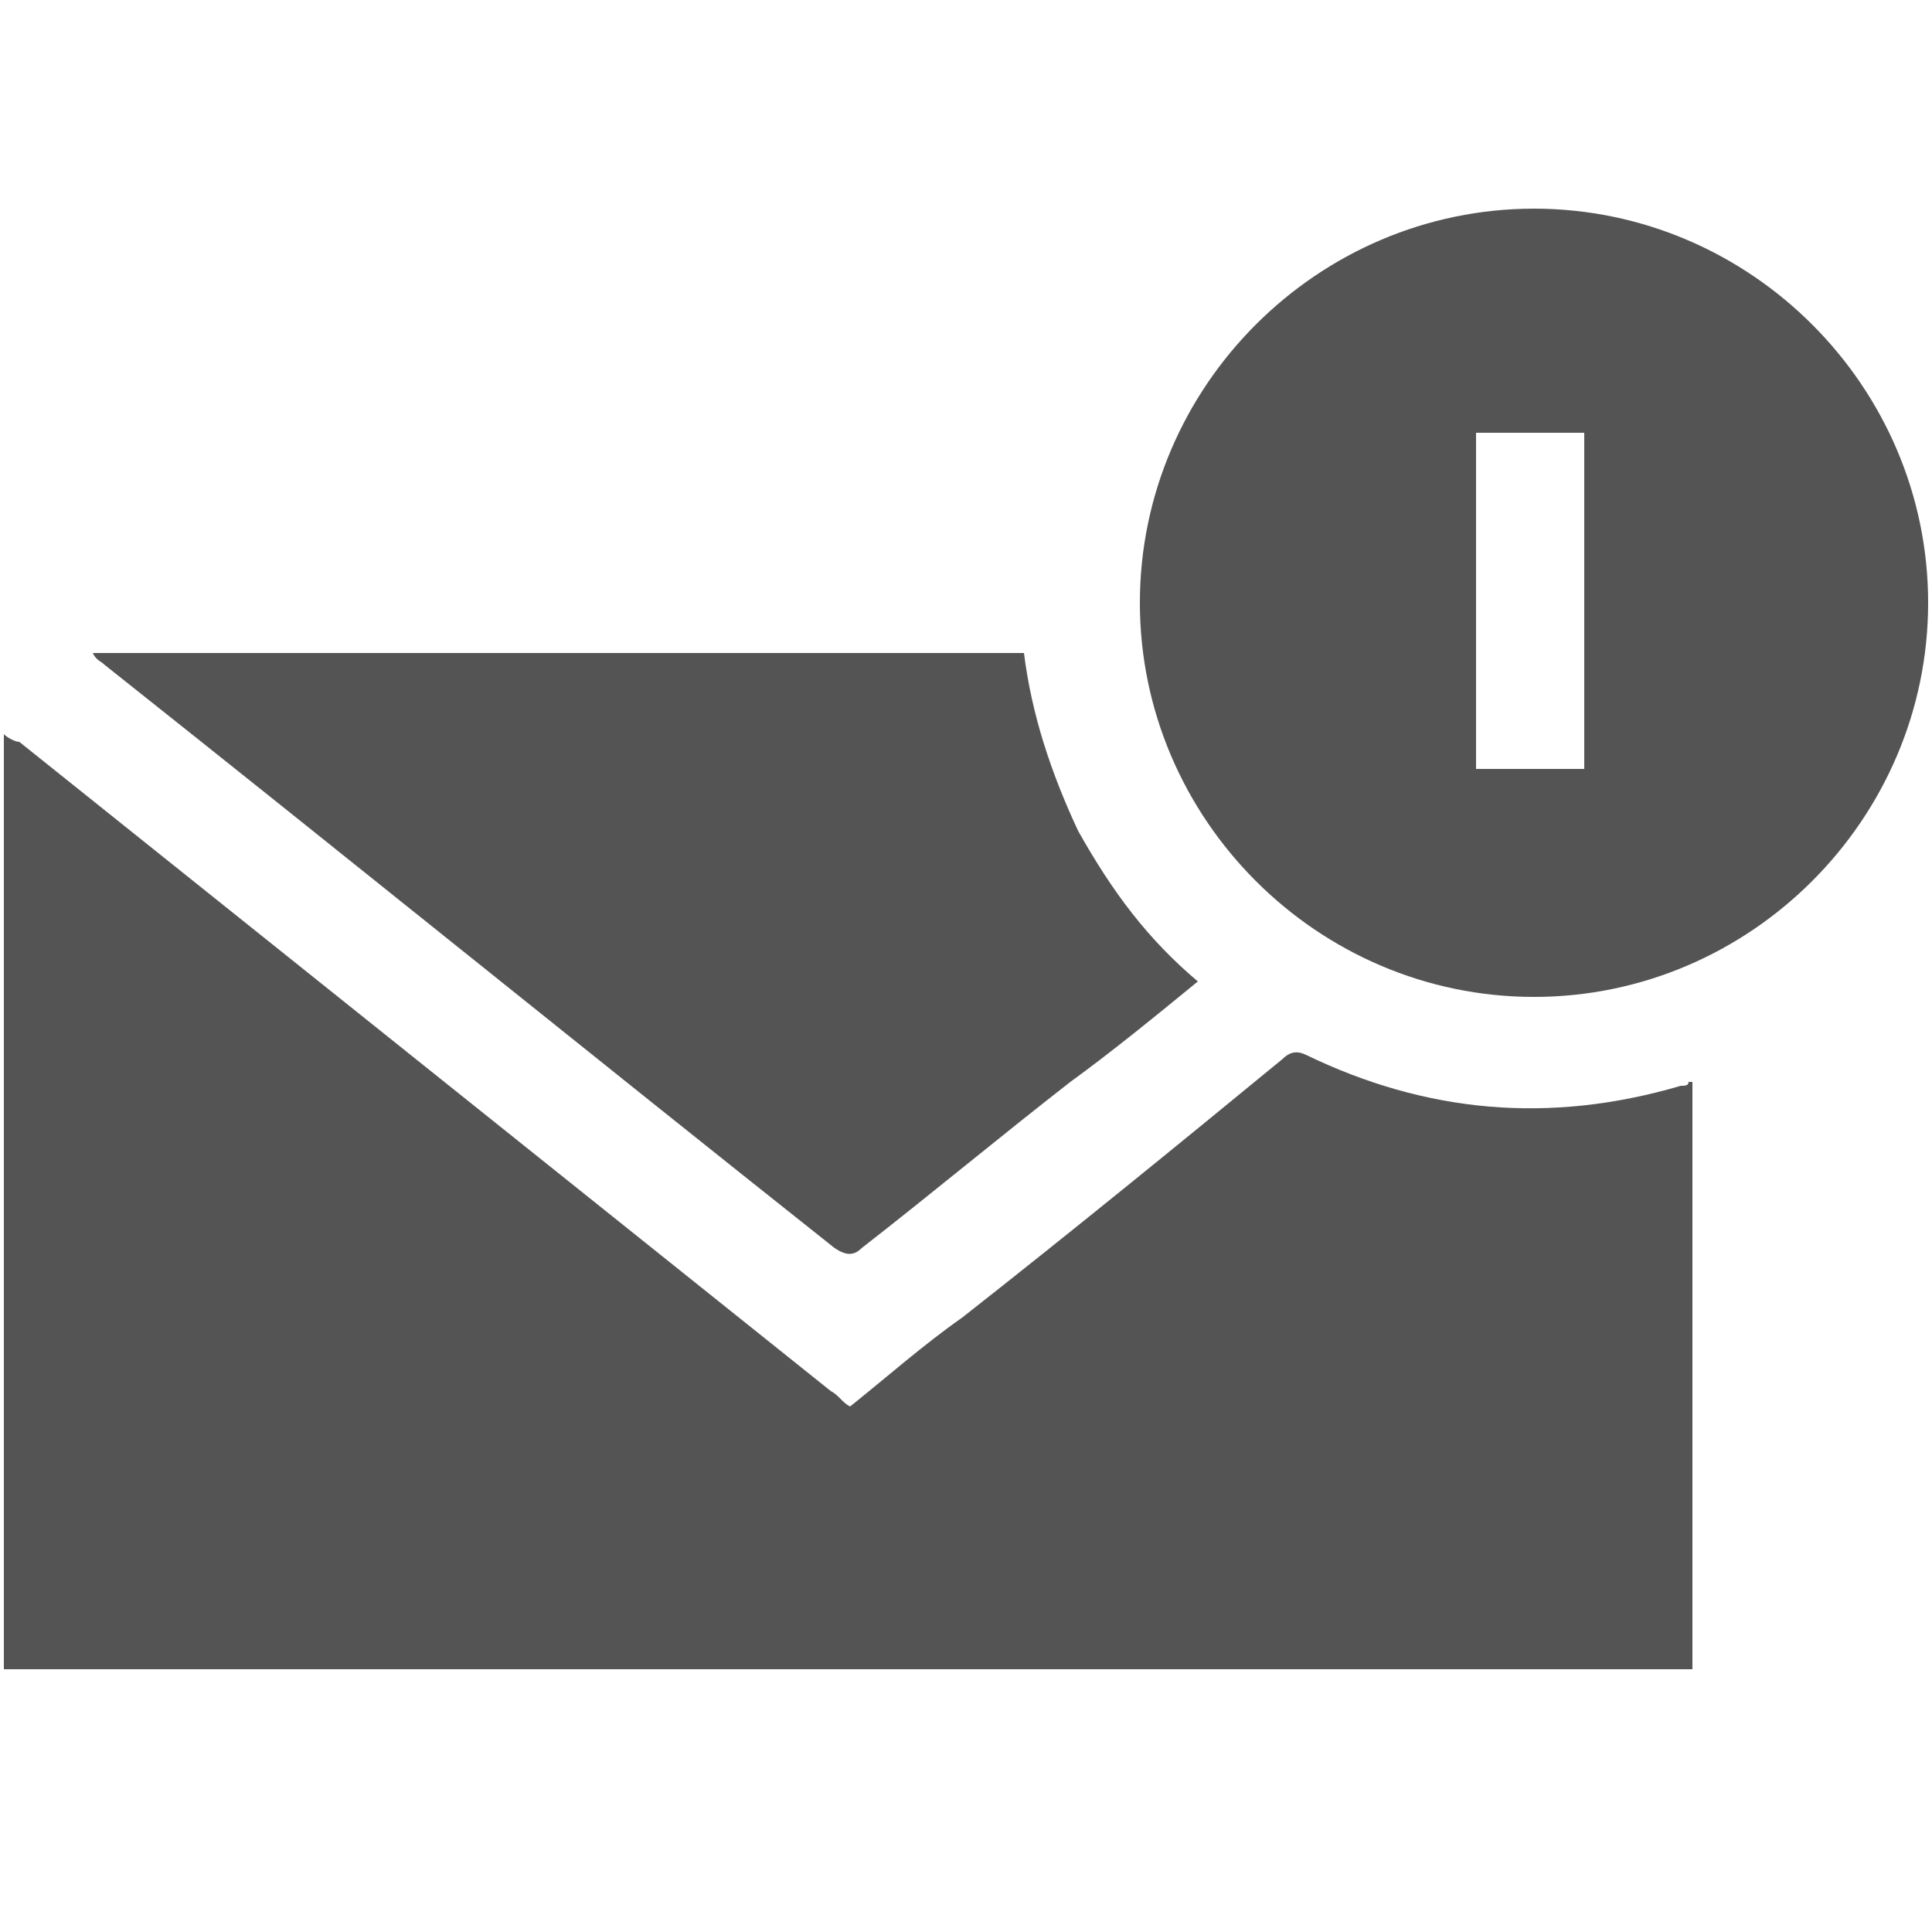 <?xml version="1.0" encoding="utf-8"?>
<!-- Generator: Adobe Illustrator 24.0.1, SVG Export Plug-In . SVG Version: 6.00 Build 0)  -->
<svg version="1.1" id="Layer_1" xmlns="http://www.w3.org/2000/svg" xmlns:xlink="http://www.w3.org/1999/xlink" x="0px" y="0px"
	 viewBox="0 0 50 50" style="enable-background:new 0 0 50 50;" xml:space="preserve">
<style type="text/css">
	.st0{fill:#545454;}
</style>
<g>
	<g>
		<path class="st0" d="M0.1,19c0.1,0.1,0.3,0.2,0.4,0.2c7,5.6,14,11.2,21,16.8c0.2,0.1,0.3,0.3,0.5,0.4c1-0.8,1.9-1.6,2.9-2.3
			c2.8-2.2,5.5-4.4,8.3-6.7c0.2-0.2,0.4-0.2,0.6-0.1c3.1,1.5,6.3,1.8,9.7,0.8c0.1,0,0.2,0,0.2-0.1c0,0,0,0,0.1,0c0,5,0,10.1,0,15.2
			c-14.6,0-29.2,0-43.7,0C0.1,35.2,0.1,27.1,0.1,19z"/>
		<path class="st0" d="M39.7,25.8c-5.6,0-10.2-4.6-10.2-10.2c0-5.6,4.6-10.2,10.2-10.2c5.6,0,10.2,4.6,10.2,10.2
			C49.9,21.2,45.3,25.8,39.7,25.8z M38.2,11.2c0,2.9,0,5.8,0,8.7c1,0,1.9,0,2.8,0c0-2.9,0-5.8,0-8.7C40.1,11.2,39.2,11.2,38.2,11.2z
			"/>
		<path class="st0" d="M31,25.4c-1.1,0.9-2.2,1.8-3.3,2.6c-1.8,1.4-3.6,2.9-5.4,4.3c-0.2,0.2-0.4,0.2-0.7,0
			c-6.3-5-12.6-10.1-18.9-15.1c-0.1-0.1-0.2-0.1-0.3-0.3c8.1,0,16.1,0,24.1,0c0.2,1.6,0.7,3.1,1.4,4.6C28.8,23.1,29.7,24.3,31,25.4z
			"/>
	</g>
</g>
</svg>
